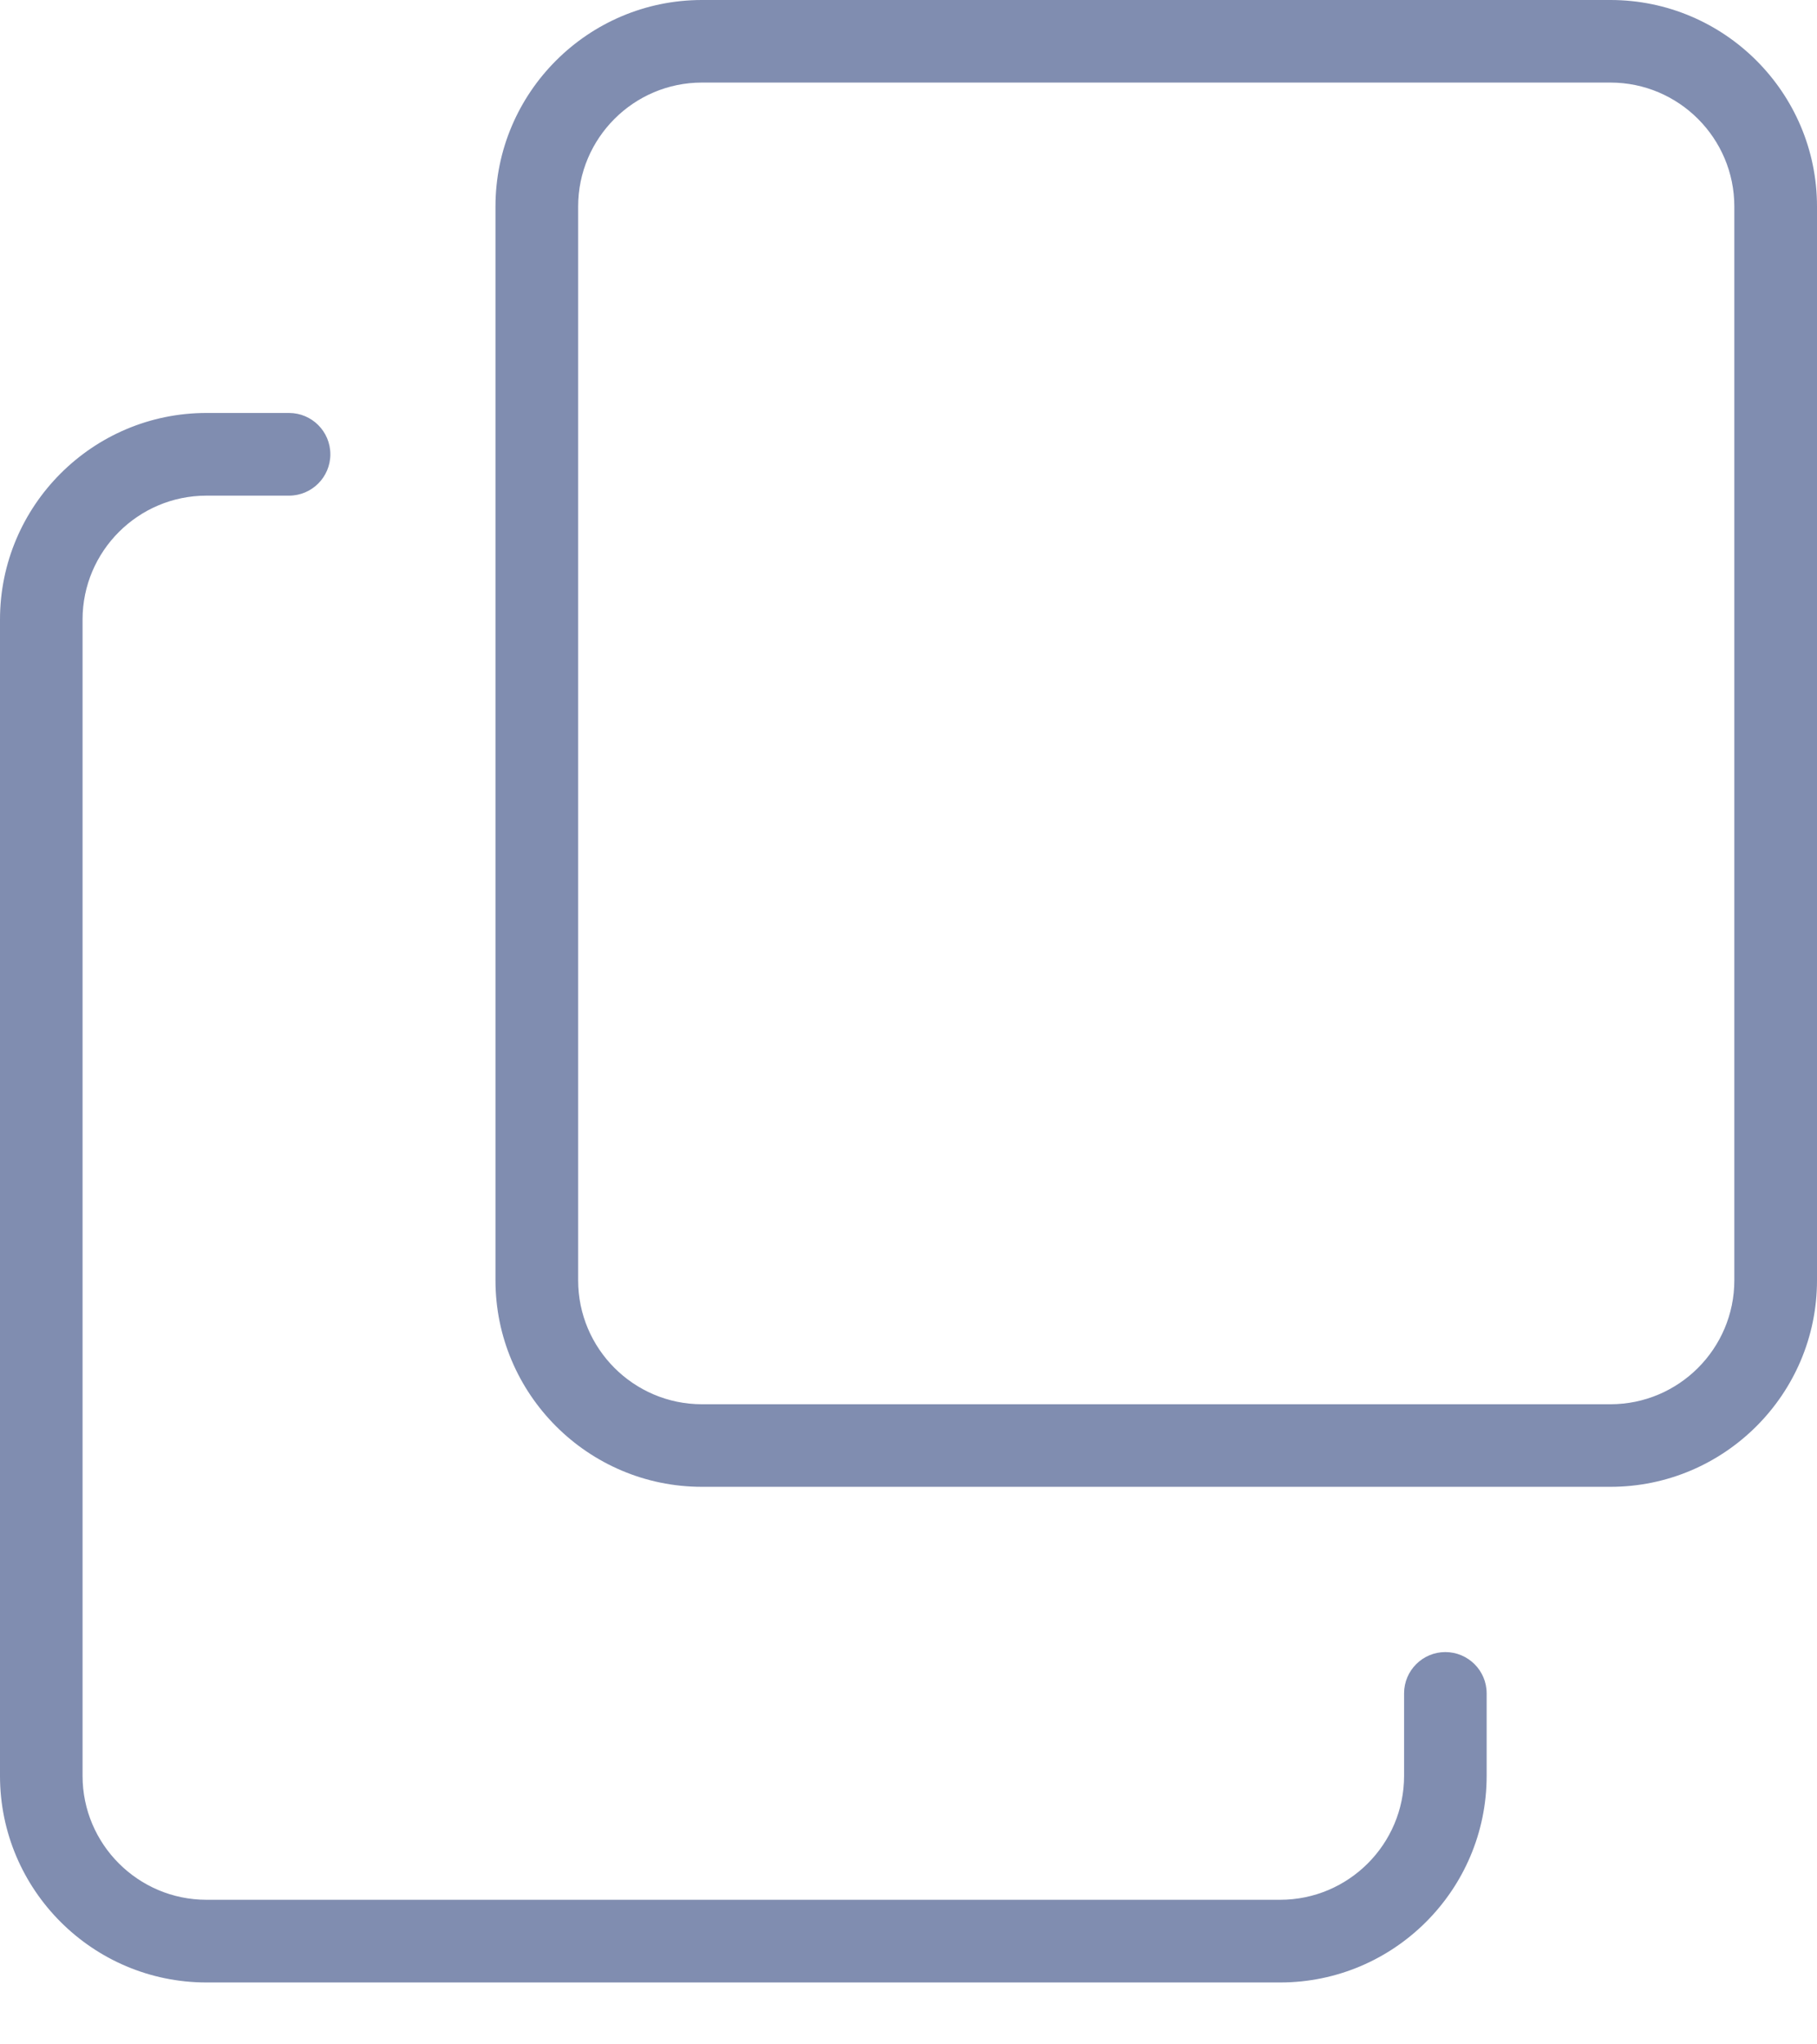 <svg width="16" height="18" viewBox="0 0 16 18" fill="none" xmlns="http://www.w3.org/2000/svg">
<path d="M11.273 17.455H1.818C0.816 17.455 0 16.639 0 15.636V5.455C0 4.452 0.816 3.636 1.818 3.636H2.545C2.746 3.636 2.909 3.799 2.909 4C2.909 4.201 2.746 4.364 2.545 4.364H1.818C1.217 4.364 0.727 4.853 0.727 5.455V15.636C0.727 16.238 1.217 16.727 1.818 16.727H11.273C11.874 16.727 12.364 16.238 12.364 15.636V14.909C12.364 14.709 12.527 14.546 12.727 14.546C12.928 14.546 13.091 14.709 13.091 14.909V15.636C13.091 16.639 12.275 17.455 11.273 17.455Z" fill="#808DB0"/>
<path d="M14.181 13.091H6.181C5.179 13.091 4.363 12.275 4.363 11.273V1.818C4.363 0.816 5.179 0 6.181 0H14.181C15.184 0 16 0.816 16 1.818V11.273C16 12.275 15.184 13.091 14.181 13.091ZM6.181 0.727C5.58 0.727 5.091 1.217 5.091 1.818V11.273C5.091 11.874 5.58 12.364 6.181 12.364H14.181C14.783 12.364 15.272 11.874 15.272 11.273V1.818C15.272 1.217 14.783 0.727 14.181 0.727H6.181Z" fill="#808DB0"/>
</svg>
